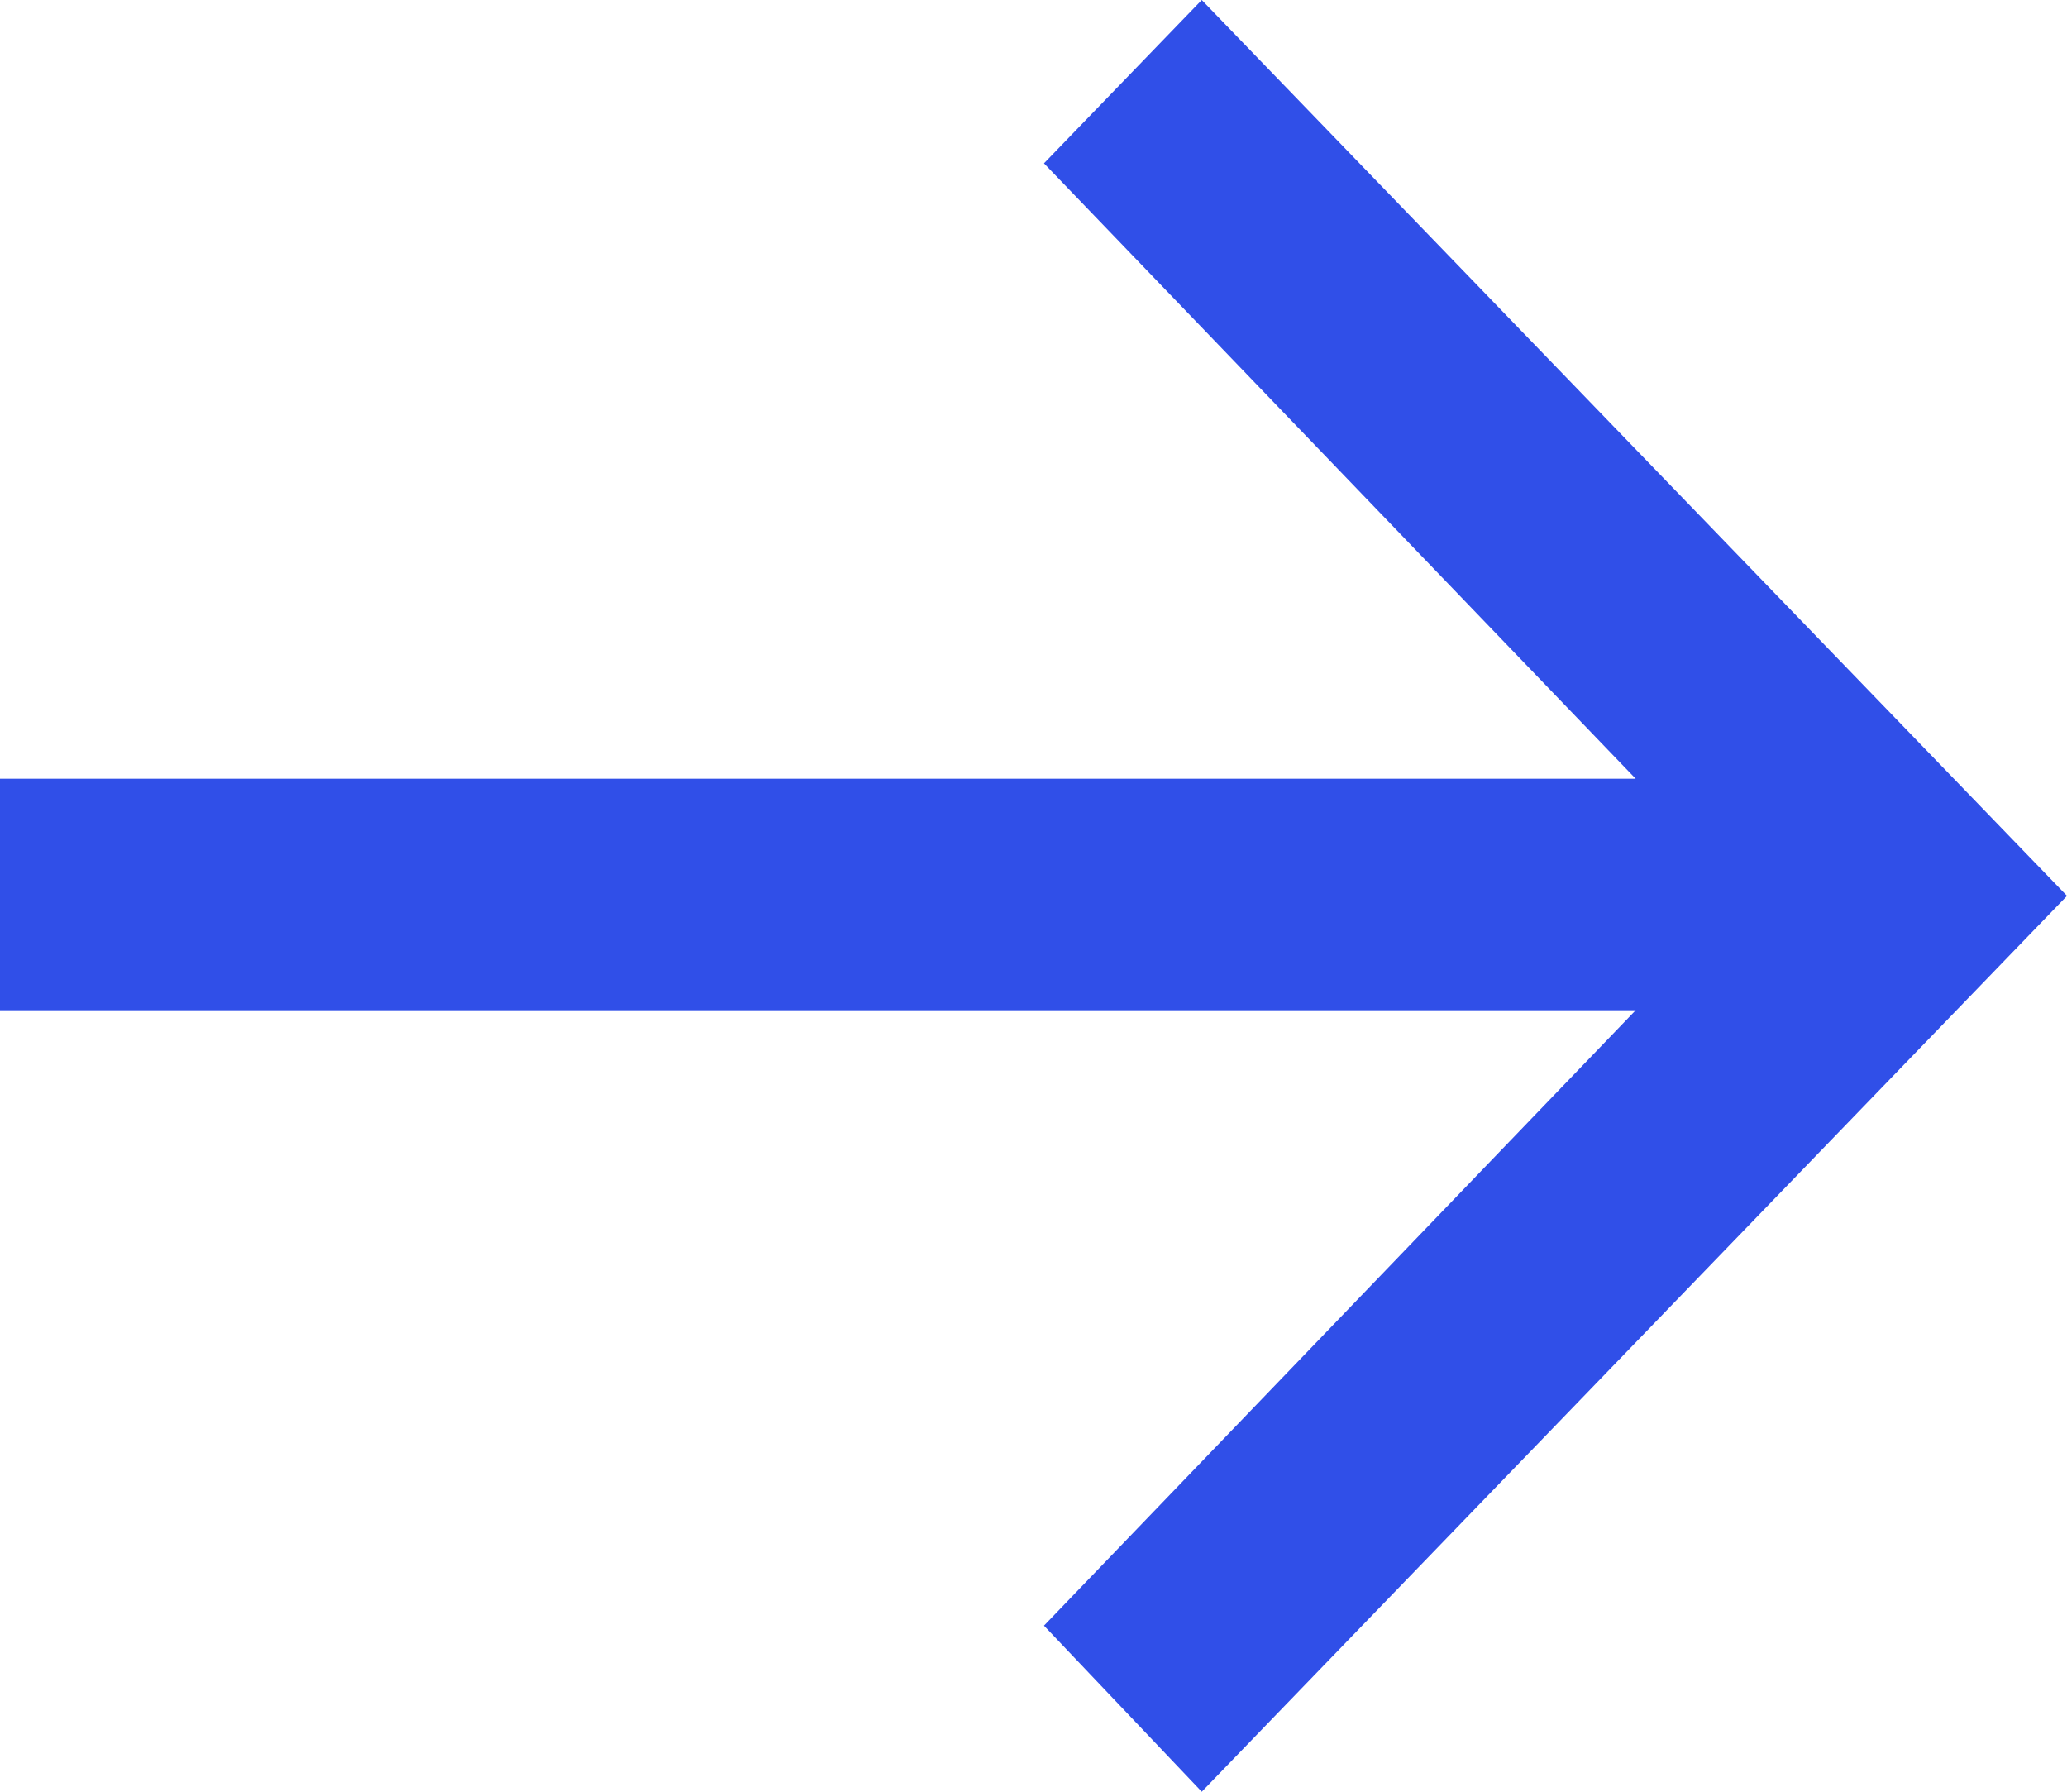 <svg width="15" height="13" viewBox="0 0 15 13" fill="none" xmlns="http://www.w3.org/2000/svg">
    <path d="M0 7.33h11.87l-4.294 4.465L8.721 13 15 6.5 8.721 0 7.576 1.185 11.87 5.65H0v1.68z" fill="#304FE8"/>
</svg>
